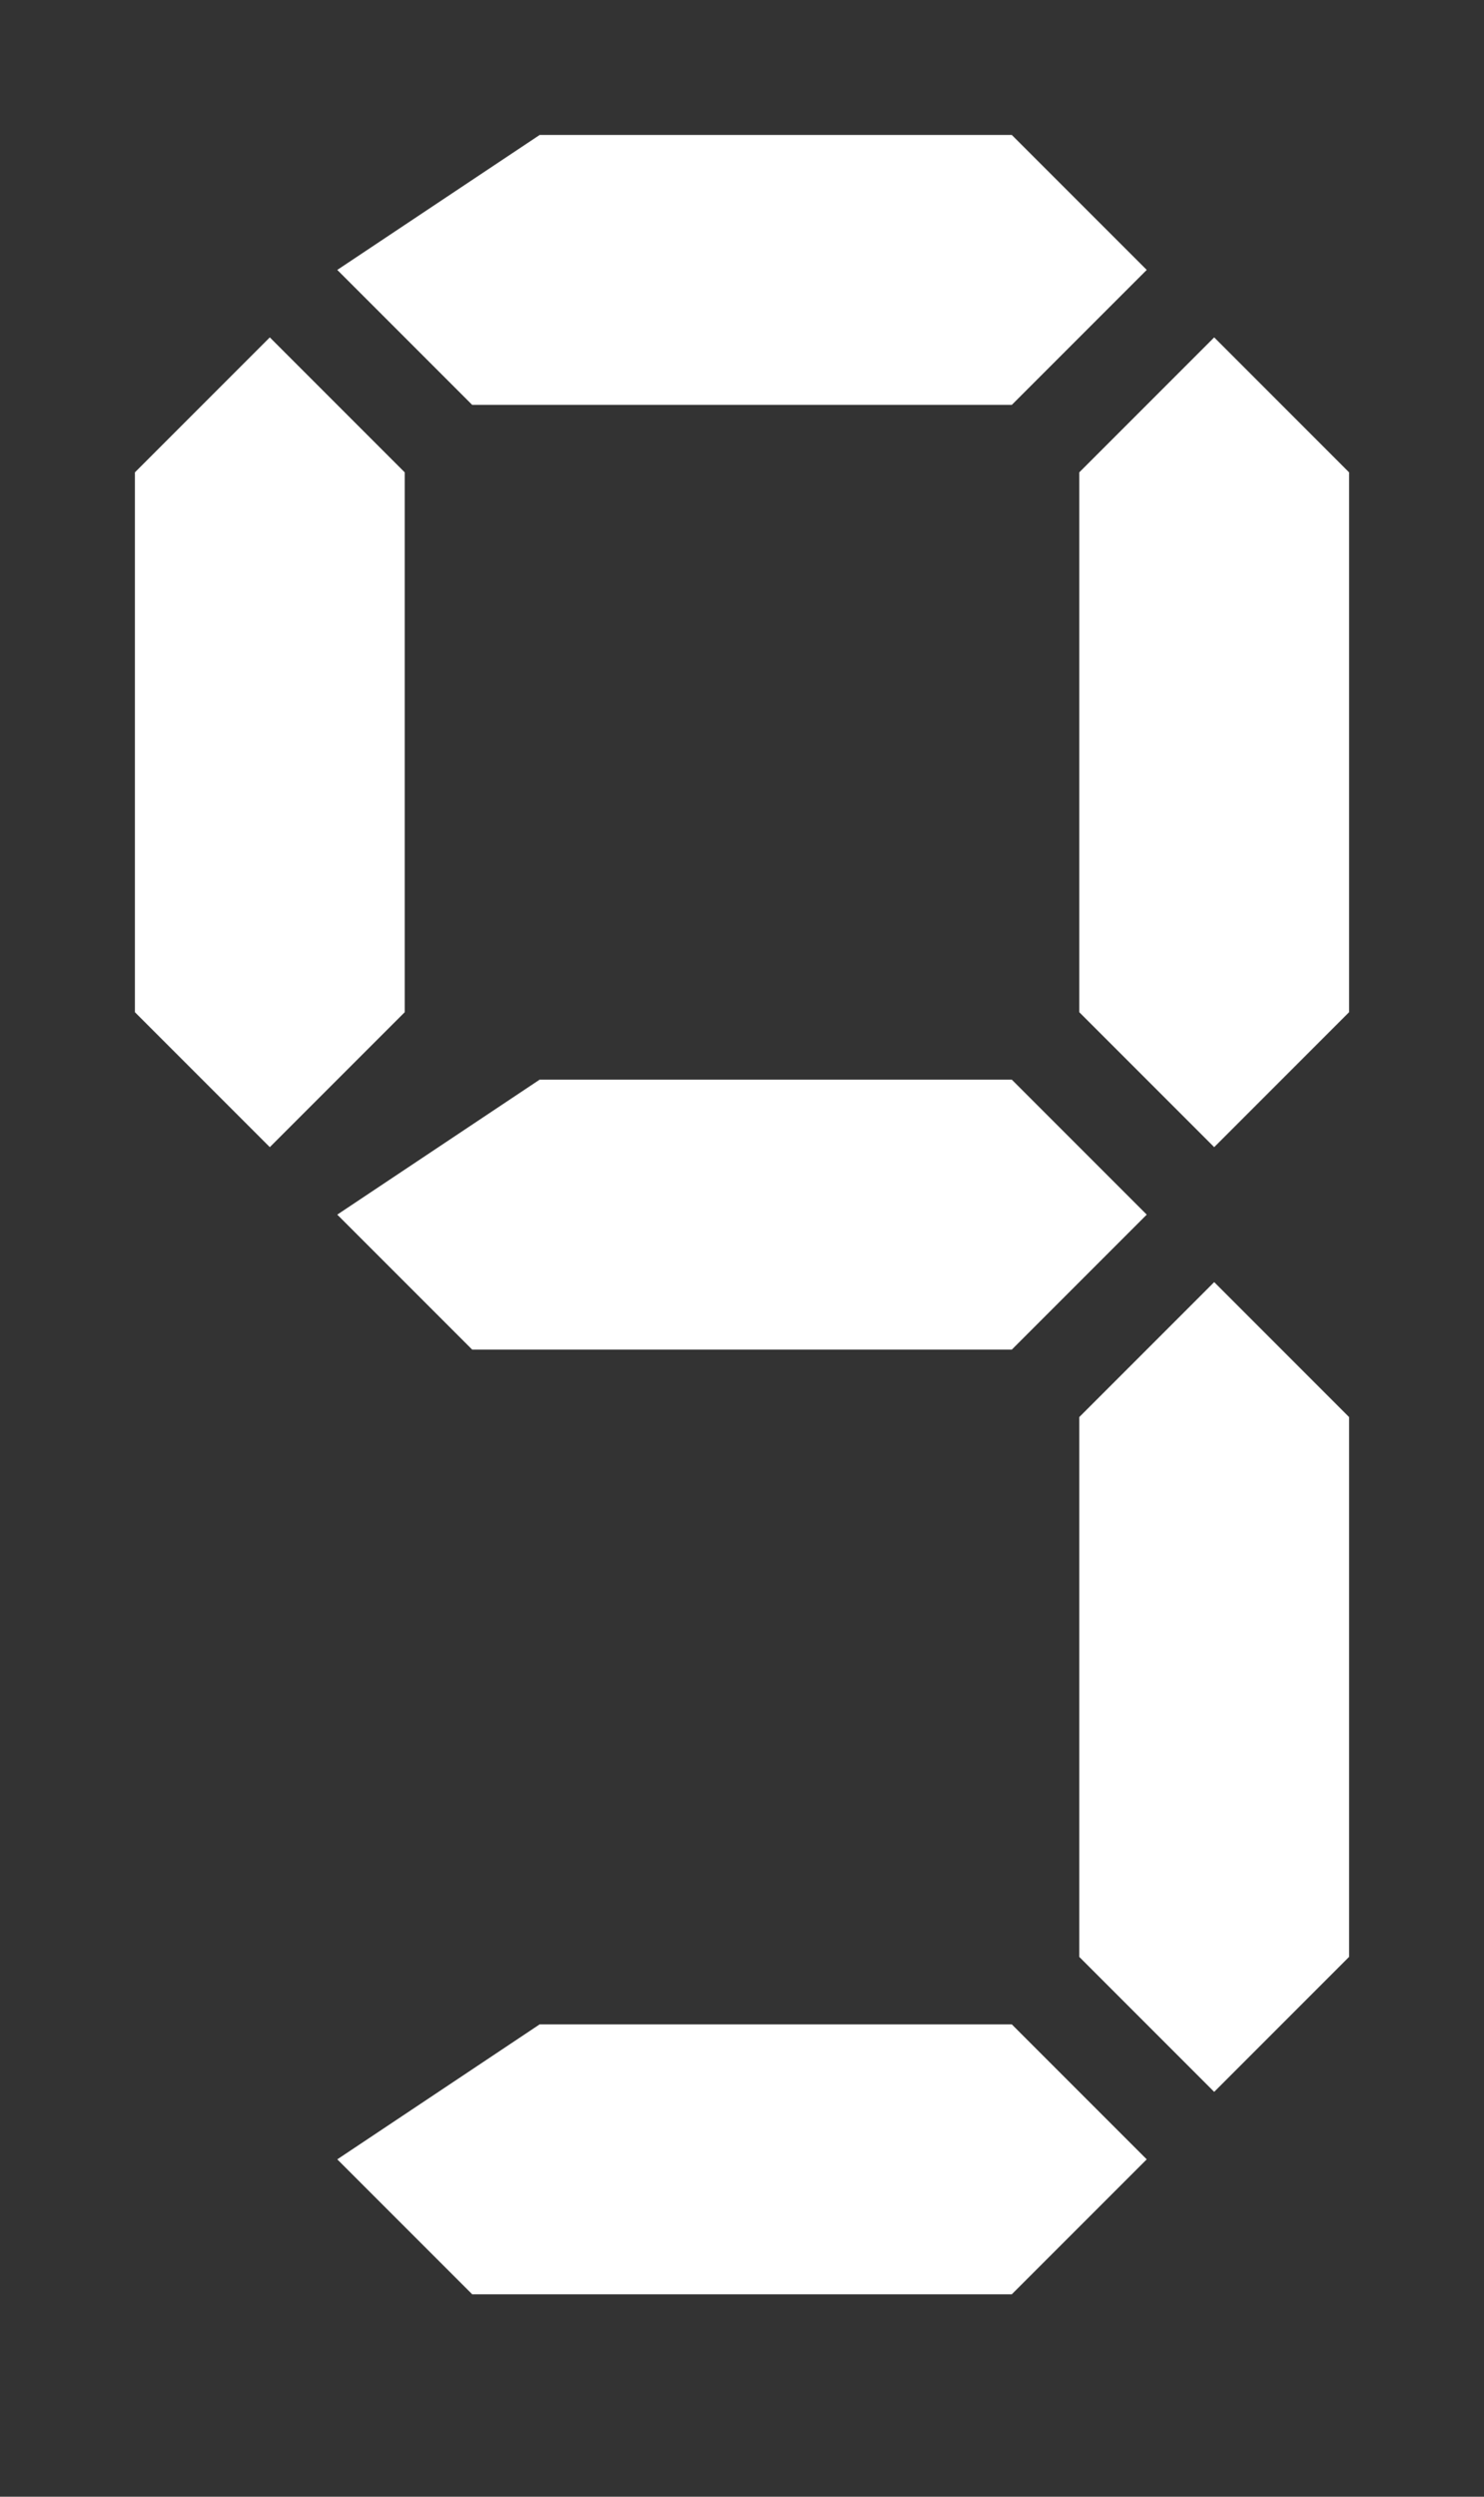 <?xml version="1.0" encoding="UTF-8"?>
<svg xmlns="http://www.w3.org/2000/svg" width="22" height="37">
<rect width="100%" height="100%" fill="#333333" stroke="none"/>
<path fill="#FFF" d="m5,4 2,2h8l2-2-2-2h-7zm0,14
2,2h8l2-2-2-2h-7zm0,14 2,2h8l2-2-2-2h-7zm-1-27-2,2v8l2,2
2-2v-8zm14,0-2,2v8l2,2 2-2v-8zm0,14-2,2v8l2,2 2-2v-8z"/>
</svg>